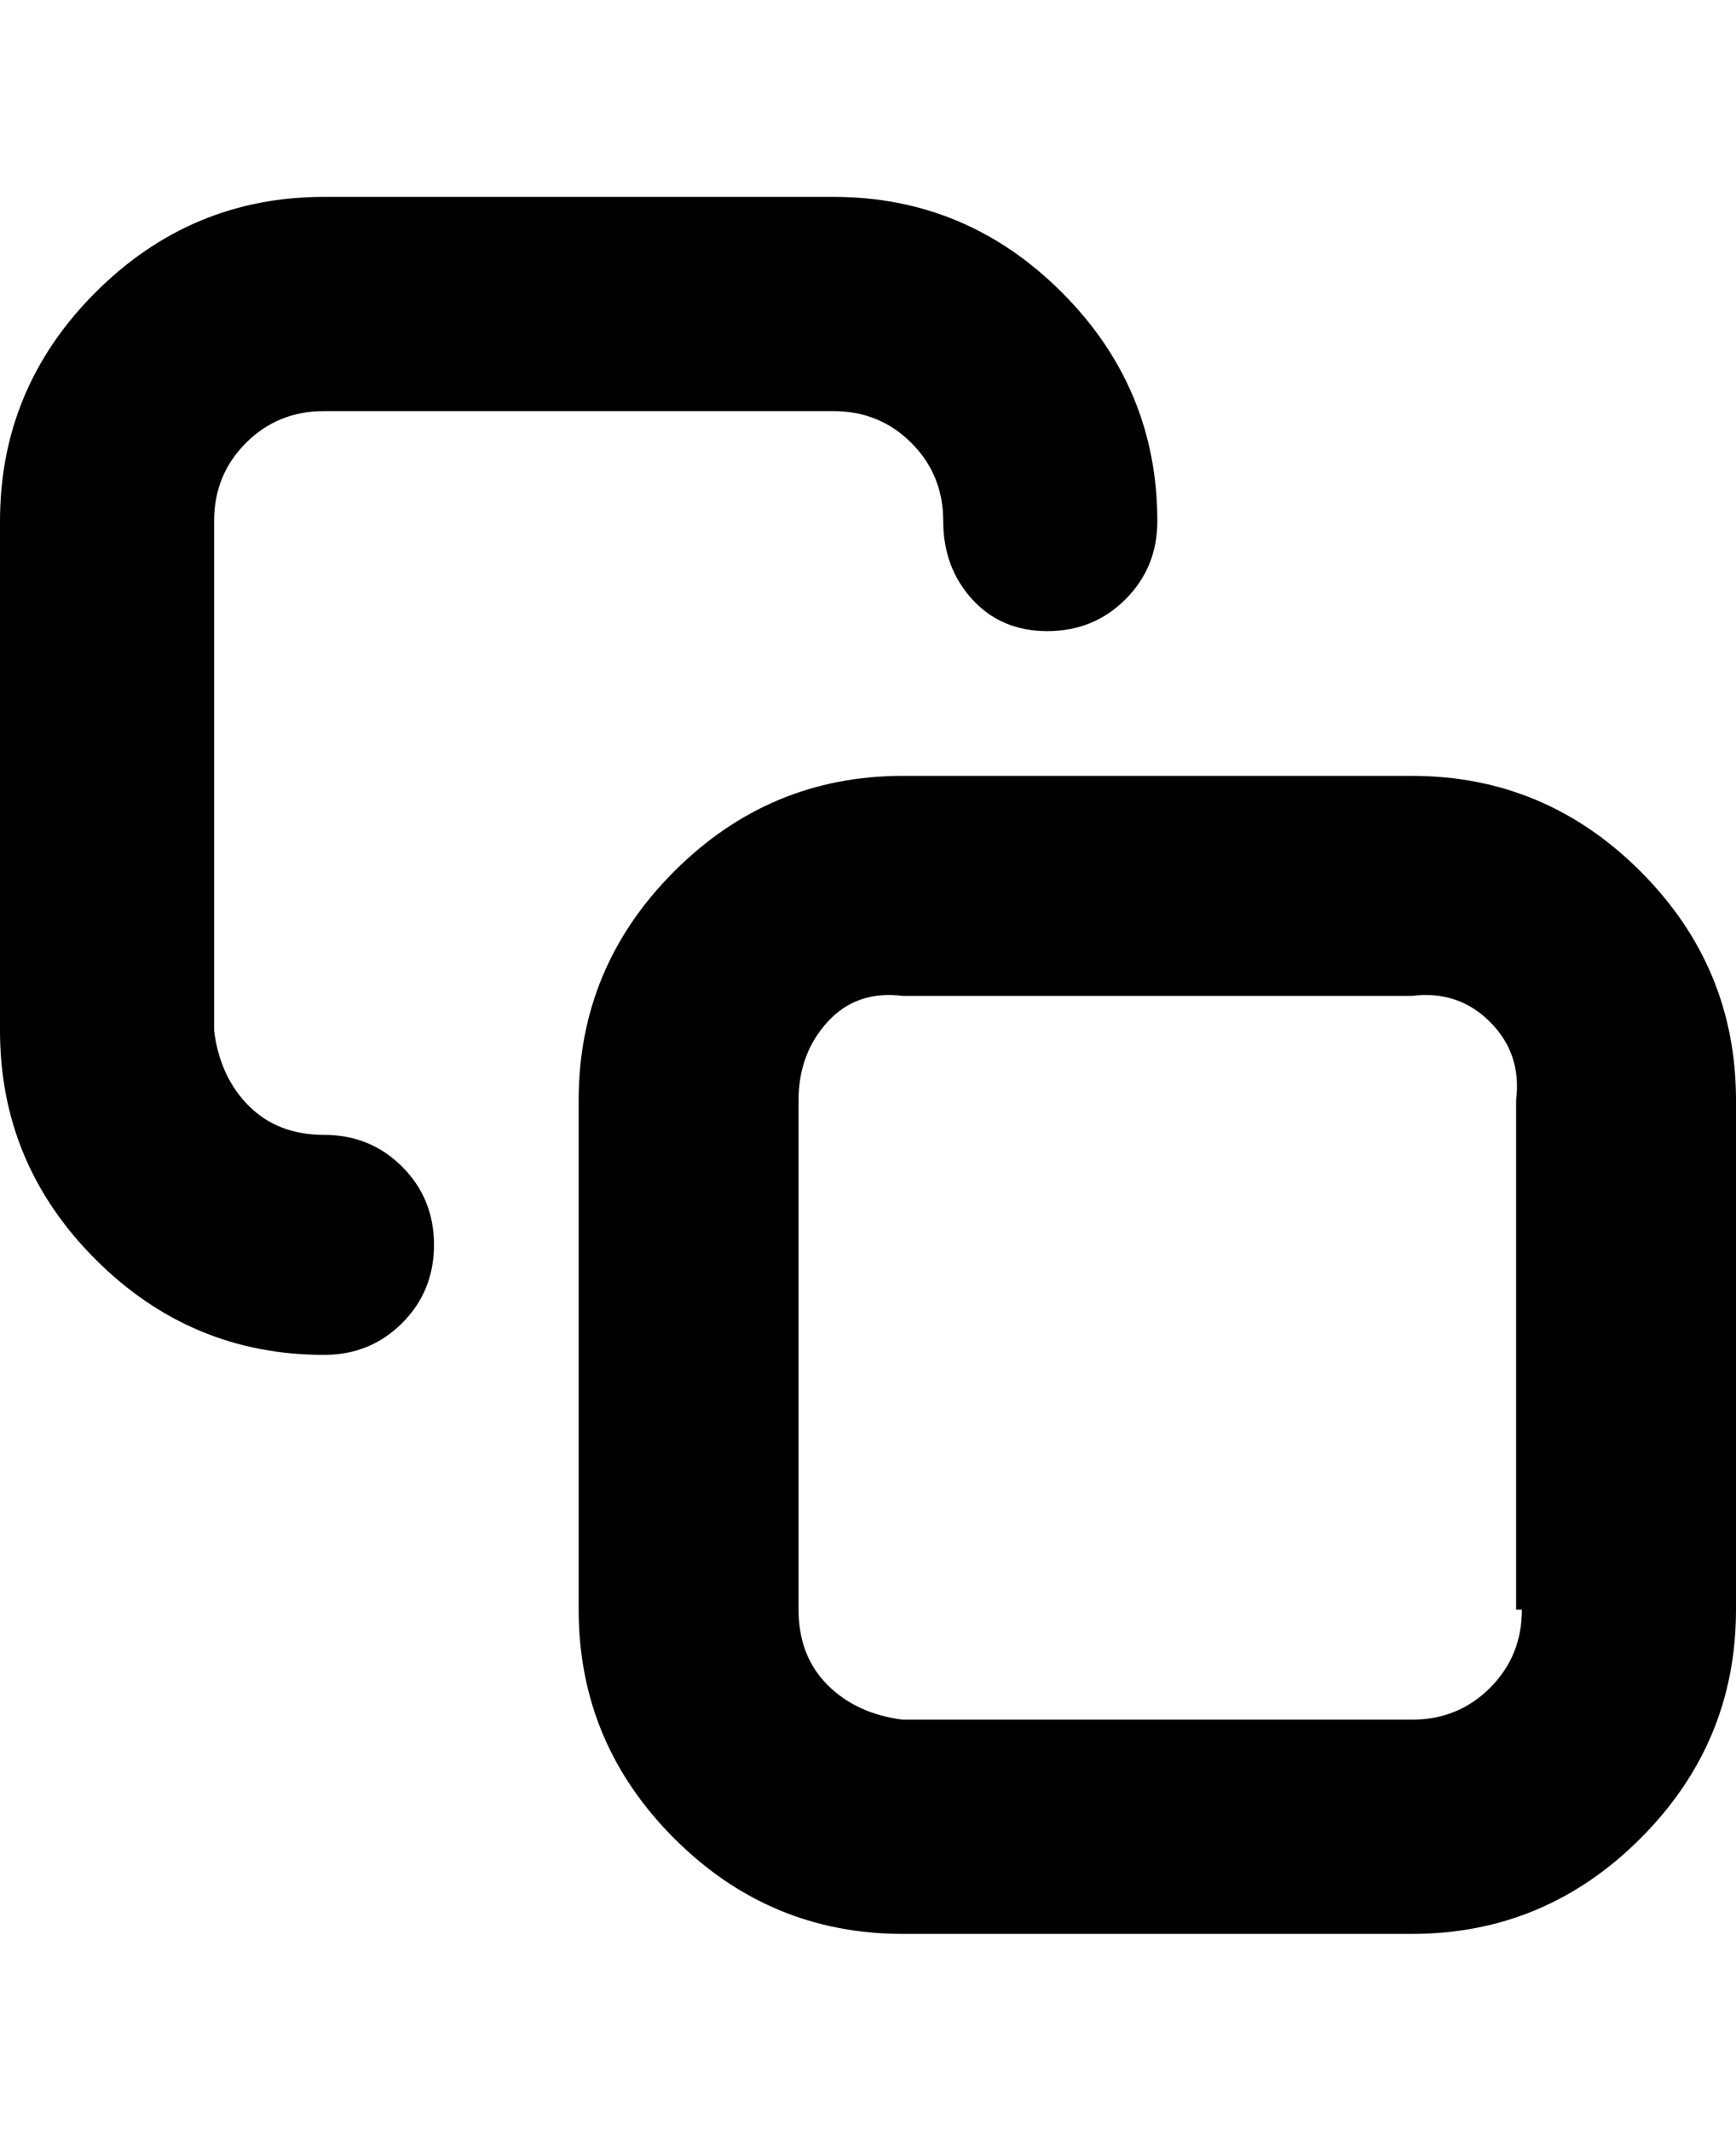 <svg viewBox="0 0 300 368" xmlns="http://www.w3.org/2000/svg"><path d="M244 134h-88q-23 0-39.5 16.5T100 190v88q0 23 16.5 39.5T156 334h88q23 0 39.5-16.5T300 278v-88q0-23-16.5-39.5T244 134zm19 144q0 8-5.5 13.5T244 297h-88q-8-1-13-6t-5-13v-88q0-8 5-13.5t13-4.5h88q8-1 13.5 4.5T262 190v88h1zM75 215q0 8-5.5 13.5T56 234q-23 0-39.5-16.5T0 178V90q0-23 16.5-39.5T56 34h88q23 0 39.5 16.5T200 90q0 8-5.5 13.5T181 109q-8 0-13-5.5T163 90q0-8-5.5-13.5T144 71H56q-8 0-13.5 5.5T37 90v88q1 8 6 13t13 5q8 0 13.5 5.5T75 215z"/></svg>